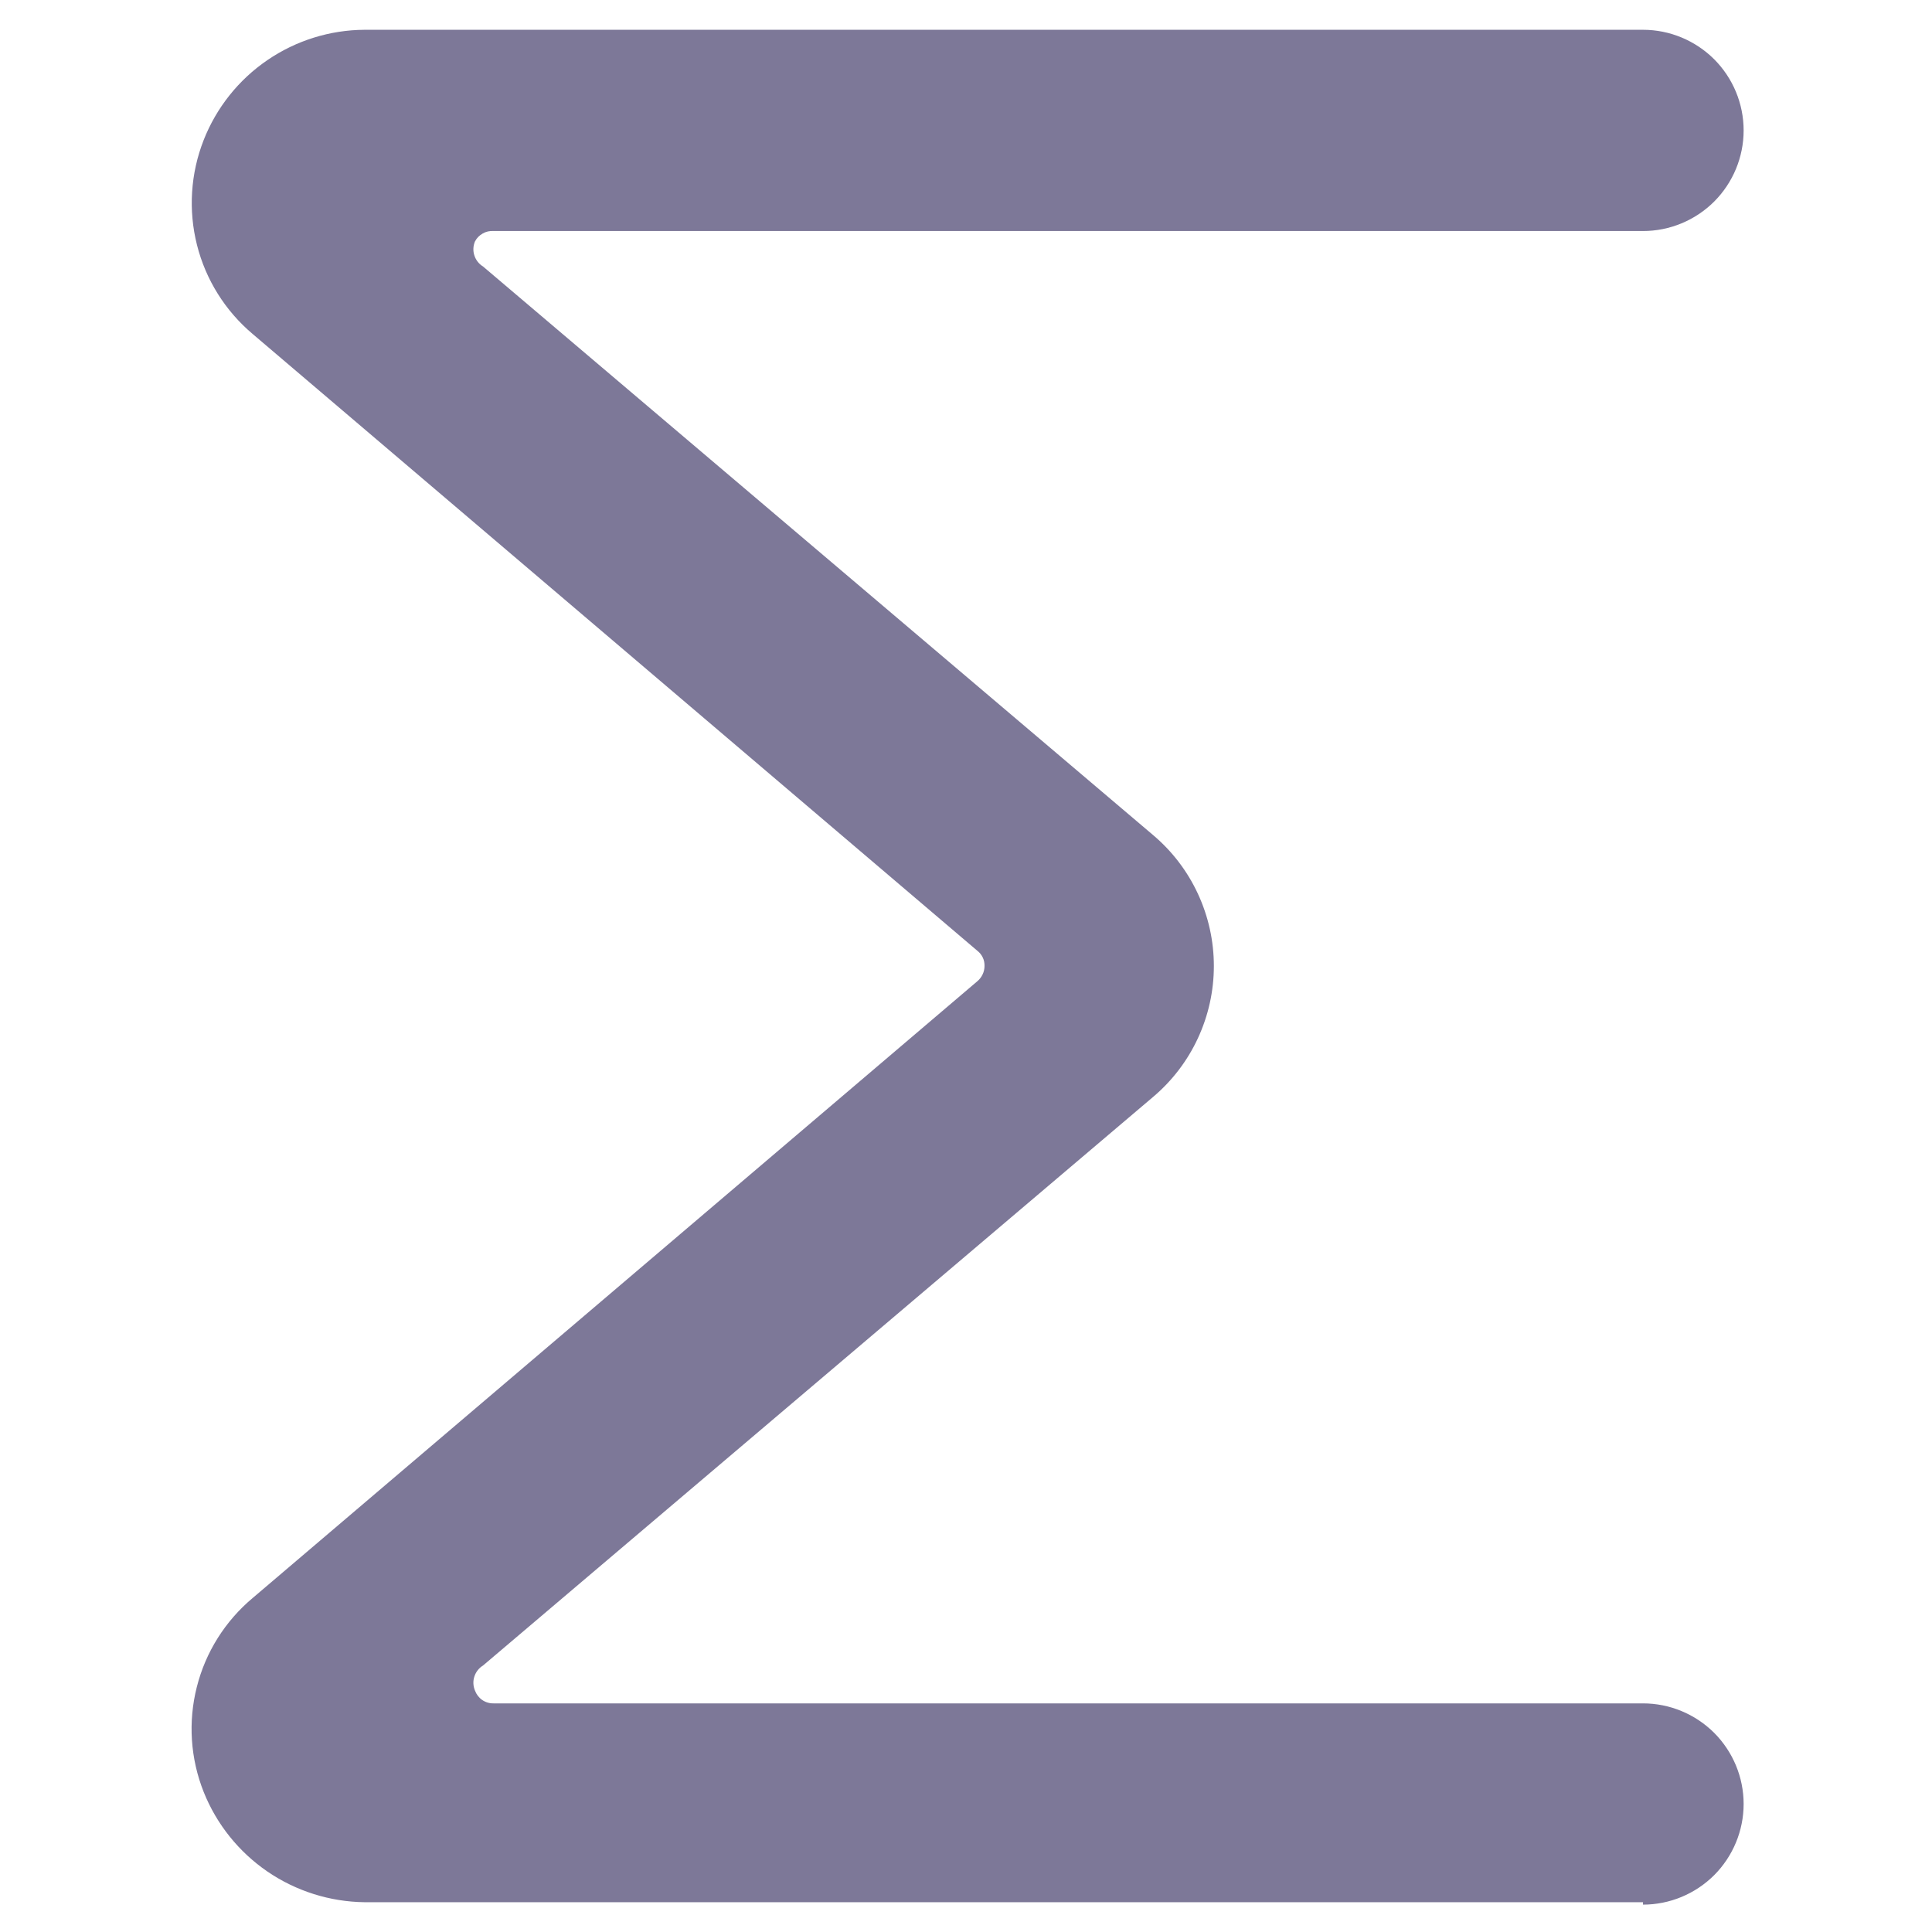 <svg width="24" height="24" viewBox="0 0 24 24" fill="none" xmlns="http://www.w3.org/2000/svg">
<path d="M20.41 23.63H4.53C4.098 23.625 3.678 23.492 3.322 23.249C2.966 23.005 2.69 22.661 2.53 22.26C2.365 21.845 2.335 21.389 2.445 20.956C2.554 20.523 2.798 20.136 3.14 19.85L12.14 12.19C12.168 12.167 12.19 12.138 12.206 12.105C12.222 12.072 12.23 12.036 12.23 12C12.231 11.963 12.224 11.927 12.208 11.894C12.192 11.861 12.169 11.832 12.14 11.81L3.14 4.15C2.799 3.863 2.556 3.476 2.447 3.043C2.338 2.611 2.367 2.155 2.53 1.74C2.688 1.338 2.963 0.992 3.32 0.748C3.676 0.504 4.098 0.372 4.53 0.37H20.41C20.741 0.37 21.059 0.502 21.294 0.736C21.528 0.971 21.66 1.288 21.66 1.62C21.66 1.952 21.528 2.269 21.294 2.504C21.059 2.738 20.741 2.87 20.41 2.87H6.13C6.083 2.867 6.036 2.877 5.996 2.901C5.955 2.924 5.921 2.958 5.9 3C5.877 3.055 5.874 3.117 5.893 3.174C5.911 3.23 5.949 3.279 6 3.31L14.32 10.37C14.558 10.57 14.749 10.819 14.88 11.101C15.011 11.383 15.079 11.689 15.079 12C15.079 12.311 15.011 12.617 14.88 12.899C14.749 13.181 14.558 13.43 14.32 13.63L6 20.69C5.949 20.721 5.911 20.77 5.893 20.826C5.874 20.883 5.877 20.945 5.9 21C5.917 21.047 5.948 21.088 5.989 21.117C6.031 21.146 6.08 21.161 6.13 21.16H20.41C20.741 21.16 21.059 21.292 21.294 21.526C21.528 21.761 21.66 22.078 21.66 22.41C21.66 22.741 21.528 23.059 21.294 23.294C21.059 23.528 20.741 23.66 20.41 23.66V23.63Z" fill="#7D7898"/>
</svg>
